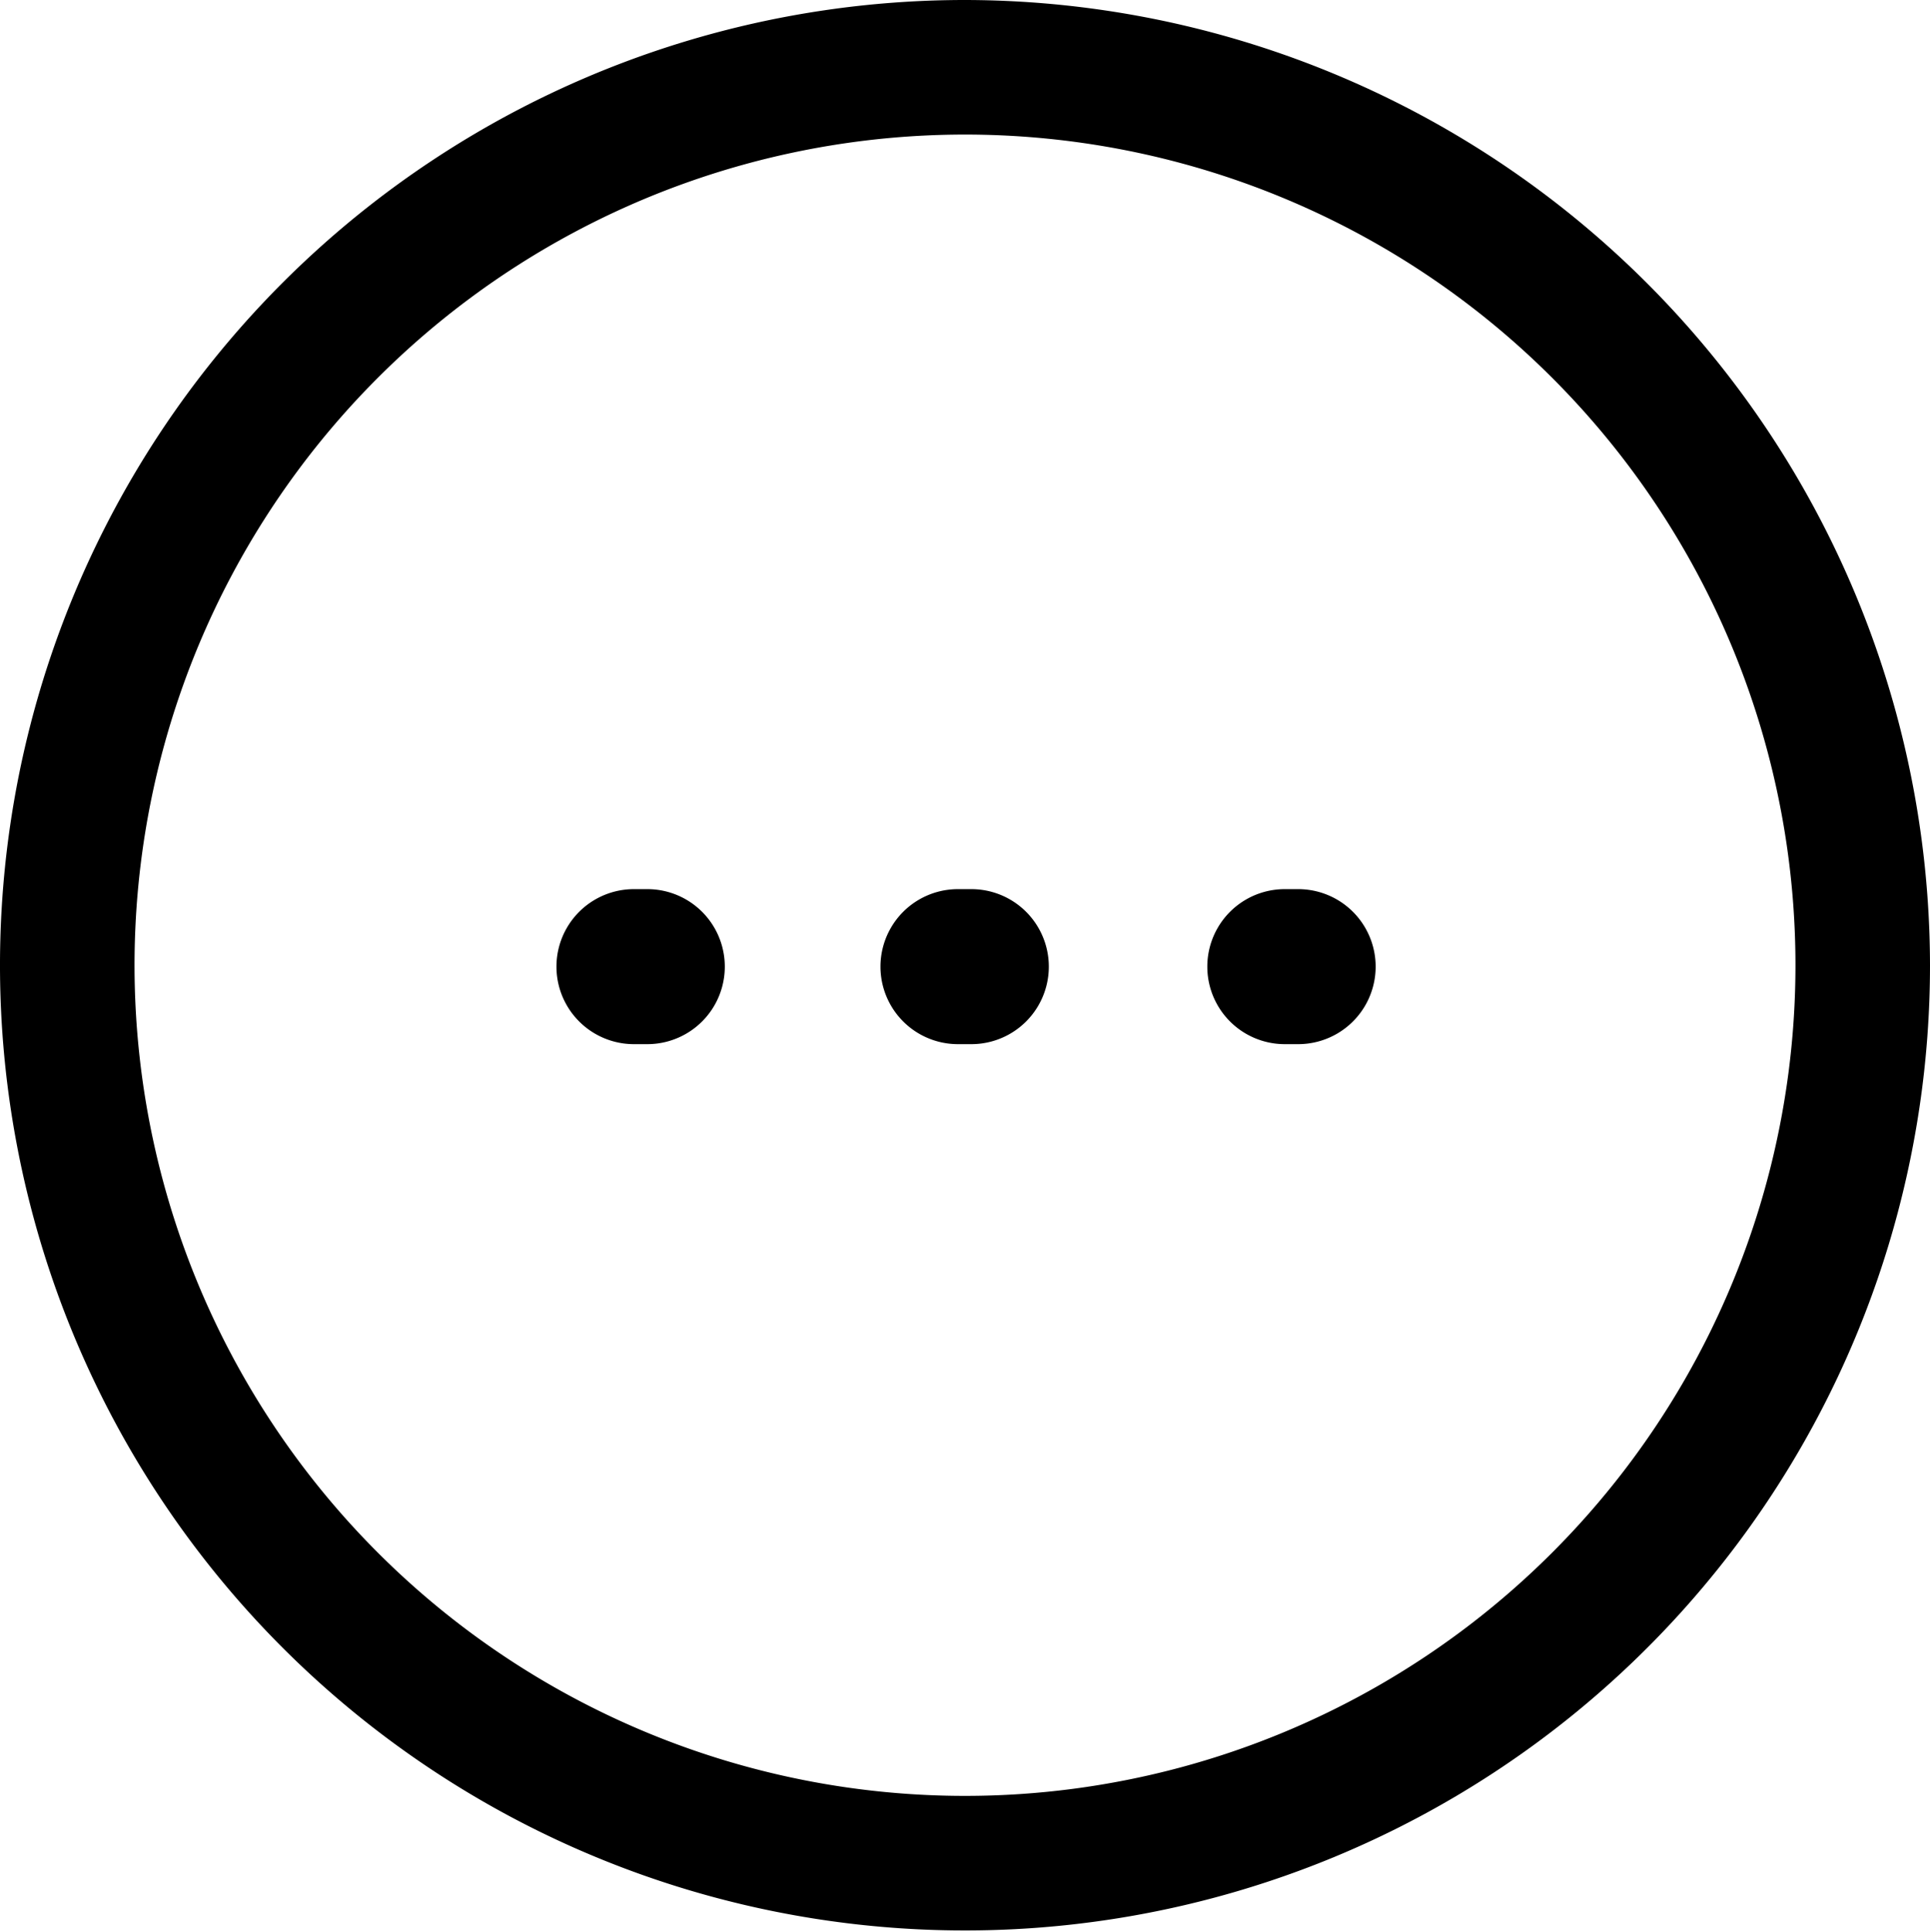 <svg xmlns="http://www.w3.org/2000/svg" viewBox="0 0 27.4 27.42"><title>Otrer</title><g id="Capa_2" data-name="Capa 2"><g id="Capa_1-2" data-name="Capa 1"><path d="M9.16,12.62H9a1.1,1.1,0,0,0,0,2.2h.19a1.1,1.1,0,0,0,0-2.2h0"/><path d="M13.79,12.62H13.6a1.1,1.1,0,0,0,0,2.2h.19a1.1,1.1,0,0,0,0-2.2"/><path d="M18.43,12.62h-.19a1.1,1.1,0,1,0,0,2.2h.19a1.1,1.1,0,0,0,0-2.2h0"/><path d="M13.7,0a13.7,13.7,0,1,0,13.7,13.7v0A13.72,13.72,0,0,0,13.7,0m0,25.49A11.79,11.79,0,1,1,25.49,13.7,11.79,11.79,0,0,1,13.7,25.49h0"/></g></g></svg>